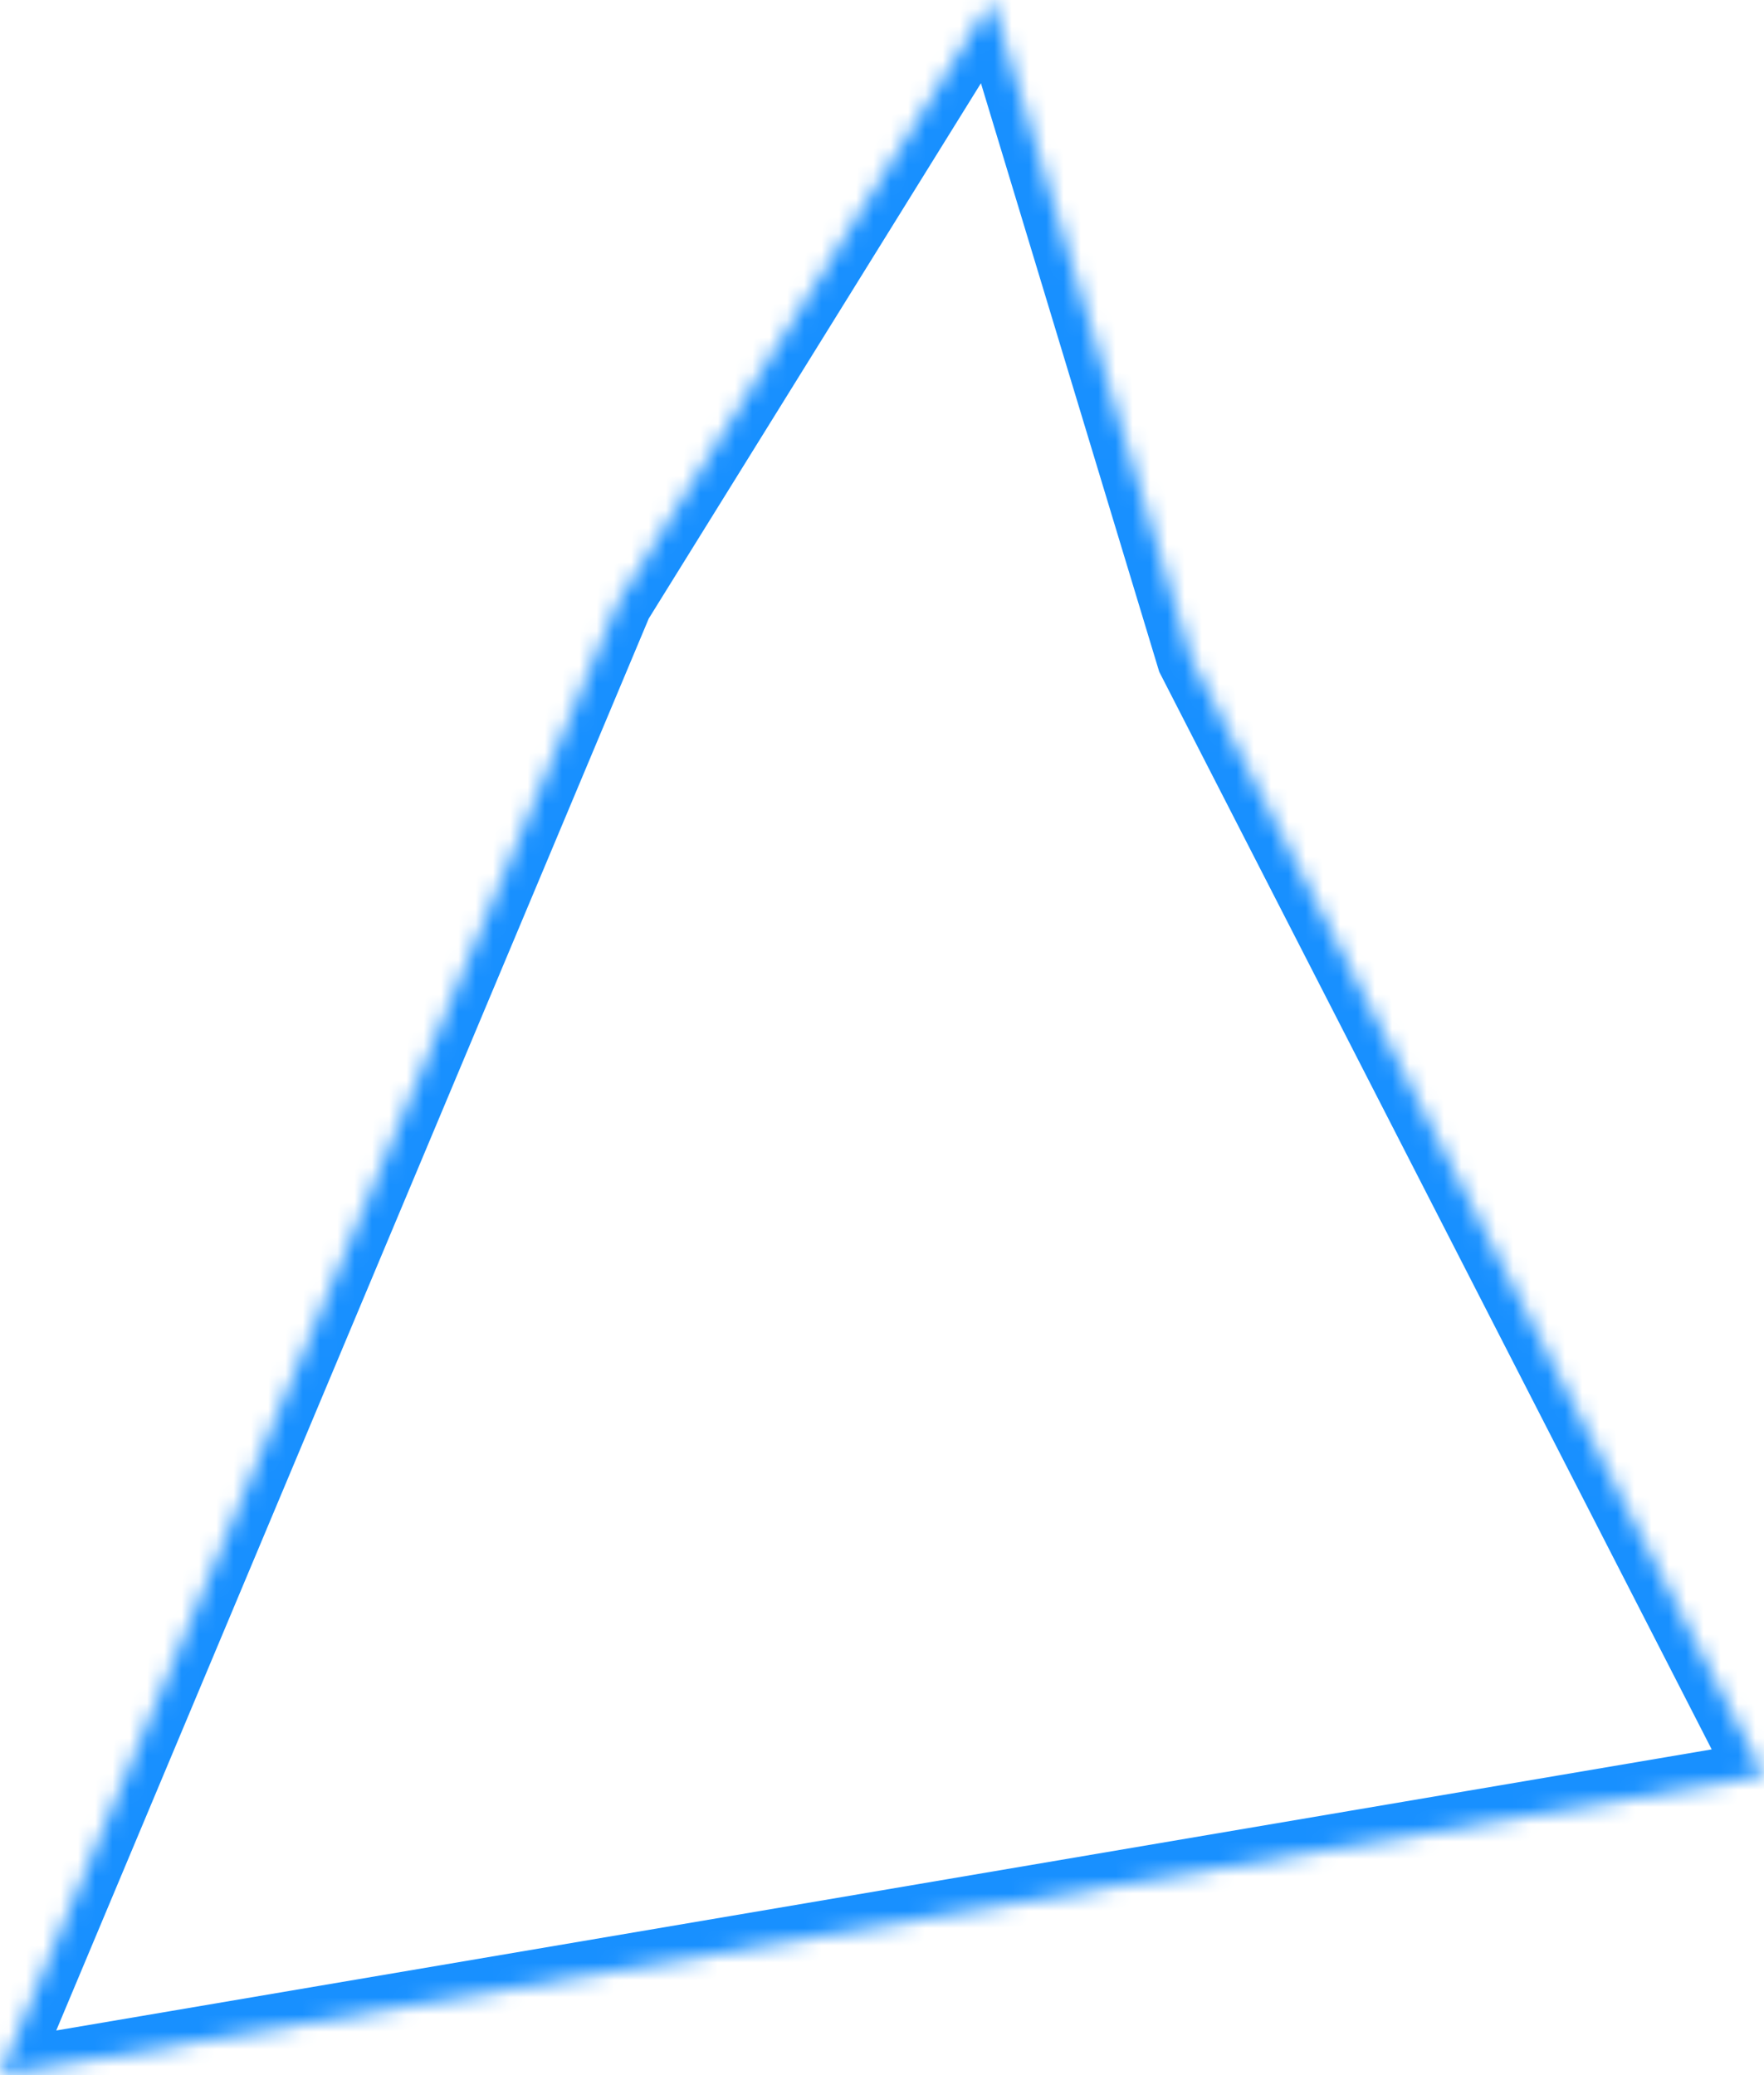 ﻿<?xml version="1.0" encoding="utf-8"?>
<svg version="1.1" xmlns:xlink="http://www.w3.org/1999/xlink" width="102px" height="120px" xmlns="http://www.w3.org/2000/svg">
  <defs>
    <mask fill="white" id="clip316">
      <path d="M 35.729 34.851  L 57.353 0  L 68.892 38.096  L 102 102.679  L 0 120  L 35.729 34.851  Z " fill-rule="evenodd" />
    </mask>
  </defs>
  <g transform="matrix(1 0 0 1 -331 -236 )">
    <path d="M 35.729 34.851  L 57.353 0  L 68.892 38.096  L 102 102.679  L 0 120  L 35.729 34.851  Z " fill-rule="nonzero" fill="#ffffff" stroke="none" fill-opacity="0" transform="matrix(1 0 0 1 331 236 )" />
    <path d="M 35.729 34.851  L 57.353 0  L 68.892 38.096  L 102 102.679  L 0 120  L 35.729 34.851  Z " stroke-width="4" stroke="#1890ff" fill="none" transform="matrix(1 0 0 1 331 236 )" mask="url(#clip316)" />
  </g>
</svg>